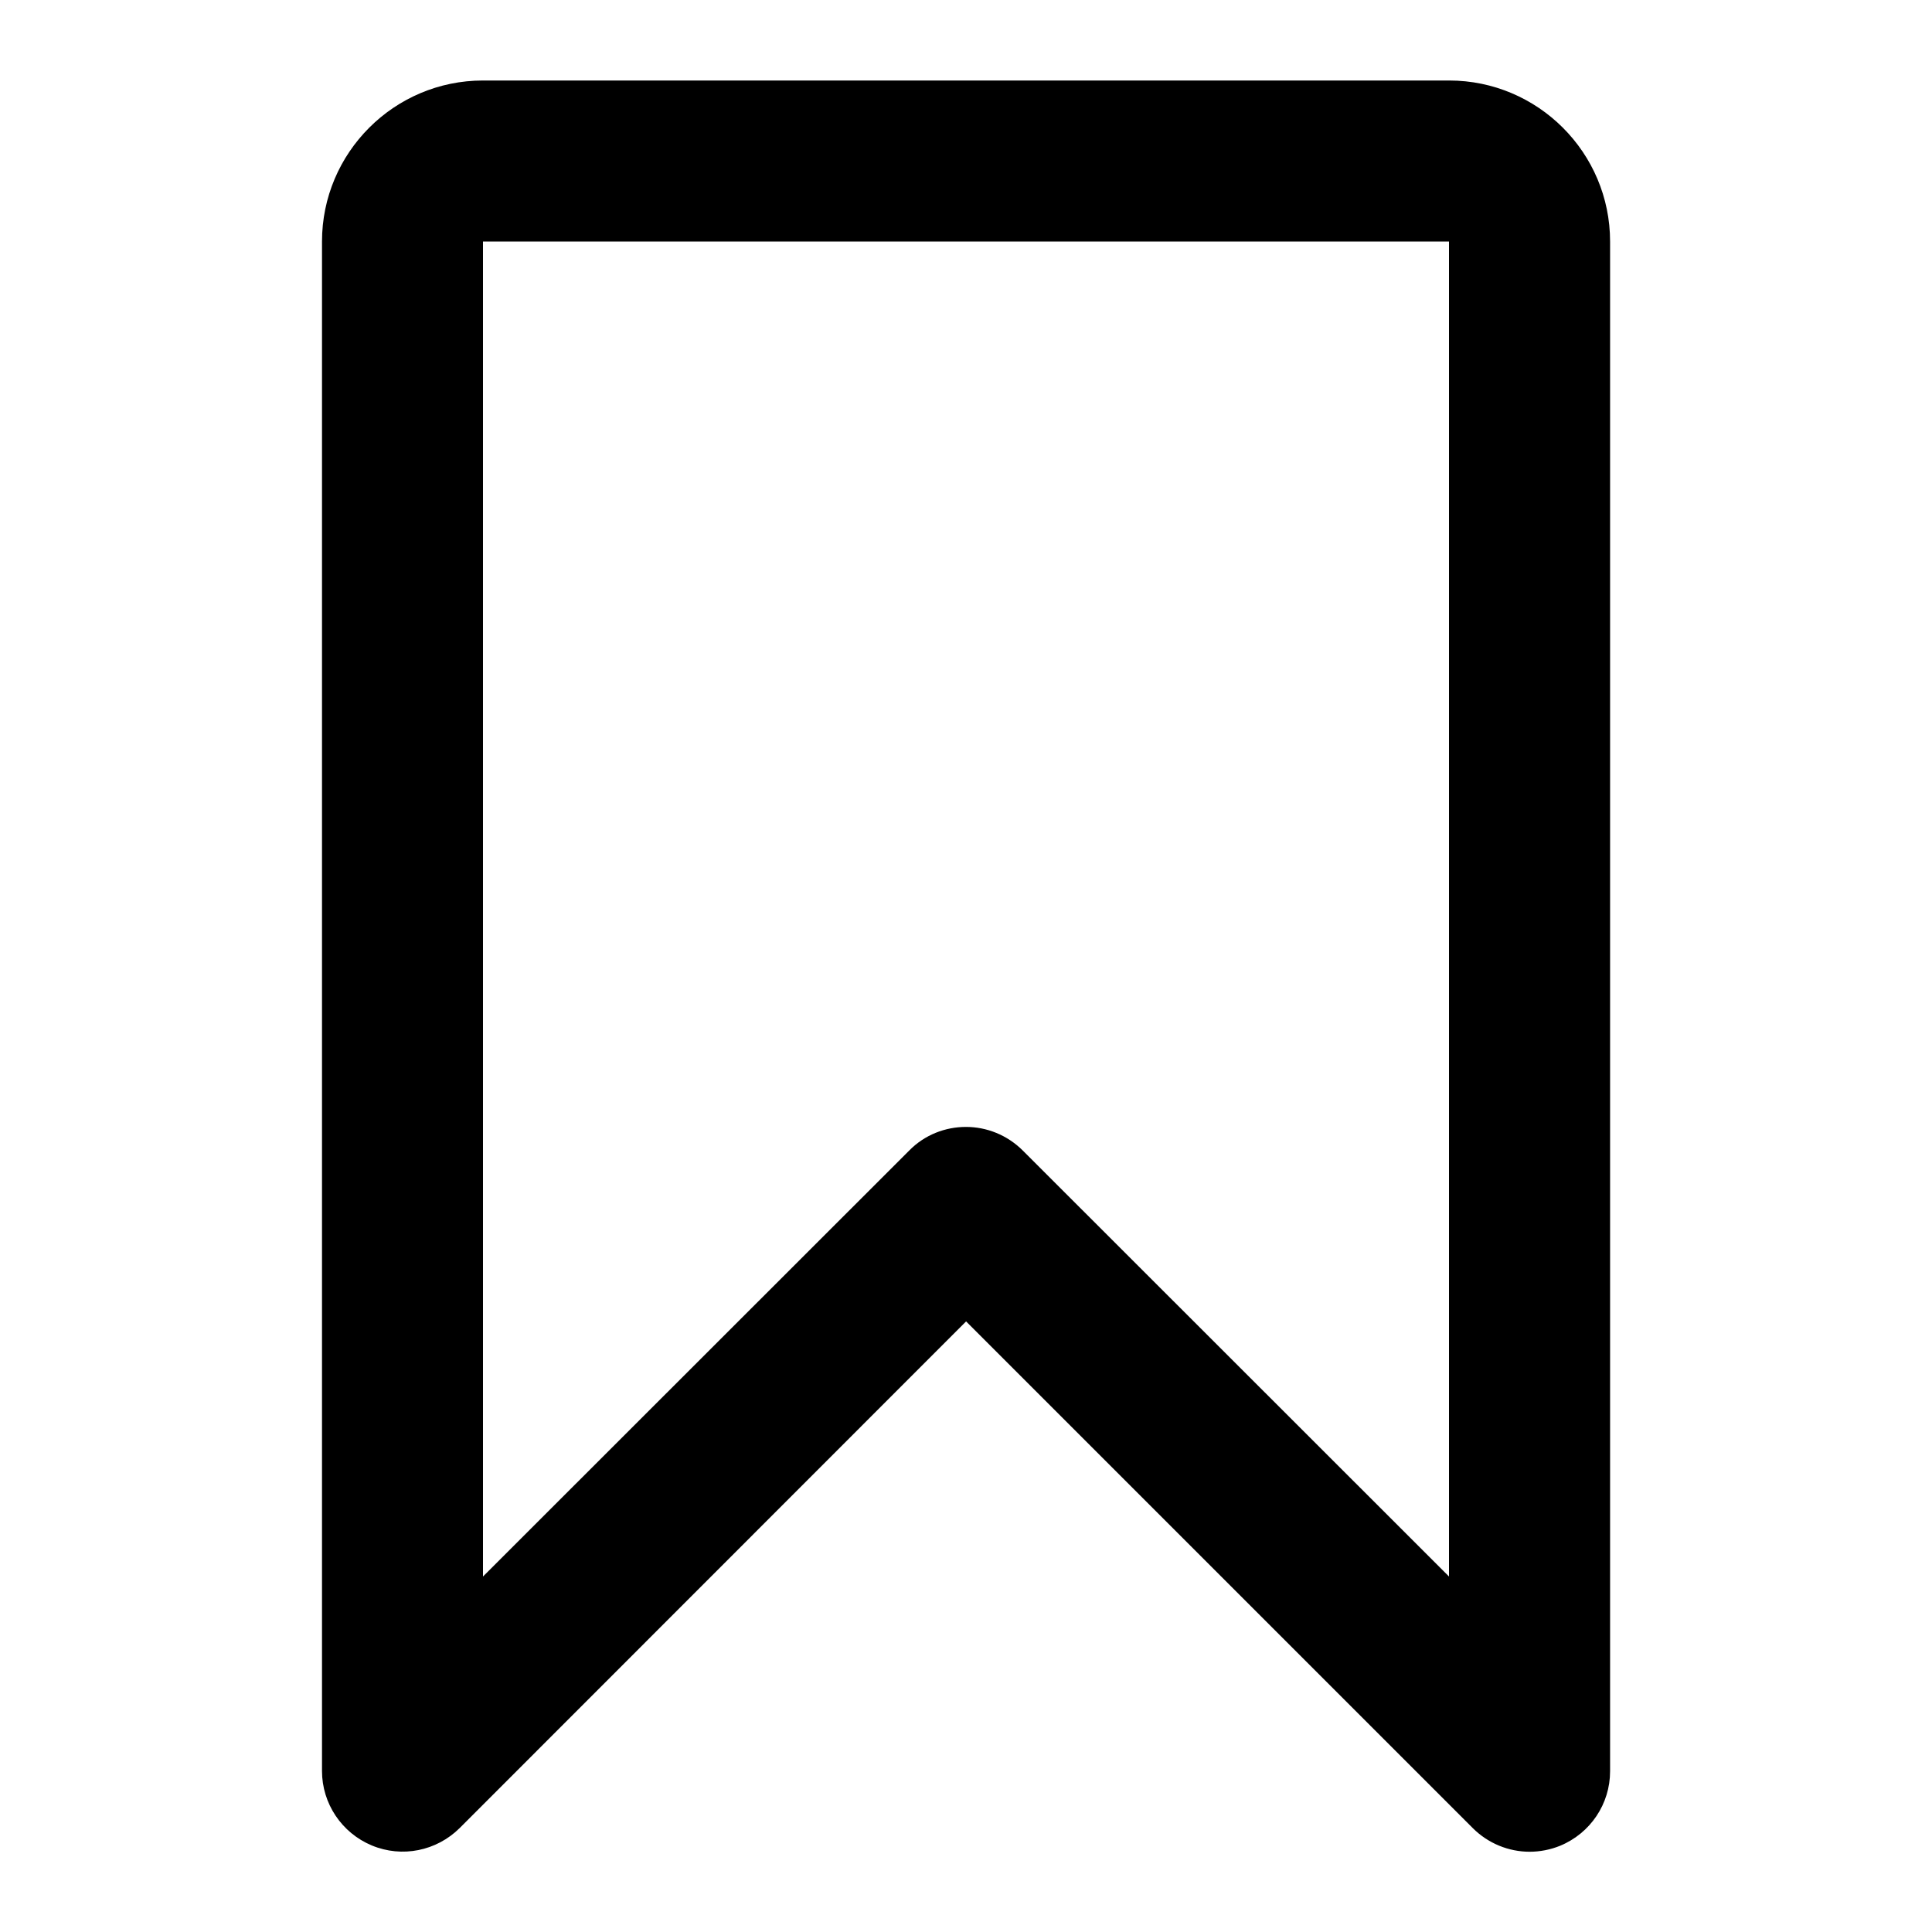 <!-- Generated by IcoMoon.io -->
<svg version="1.1" xmlns="http://www.w3.org/2000/svg" width="24" height="24" viewBox="0 0 24 24">
<path d="M18 1h-12c-1.103 0-2 0.897-2 2v19c0 0.403 0.244 0.769 0.619 0.925s0.803 0.069 1.091-0.216l6.291-6.294 6.294 6.294c0.191 0.191 0.447 0.294 0.706 0.294 0.128 0 0.259-0.025 0.381-0.075 0.375-0.156 0.619-0.519 0.619-0.925v-19.003c0-1.103-0.897-2-2-2zM18 19.584l-5.294-5.291c-0.194-0.194-0.45-0.294-0.706-0.294s-0.513 0.097-0.706 0.294l-5.294 5.291v-16.584h12v16.584z"></path>
</svg>
